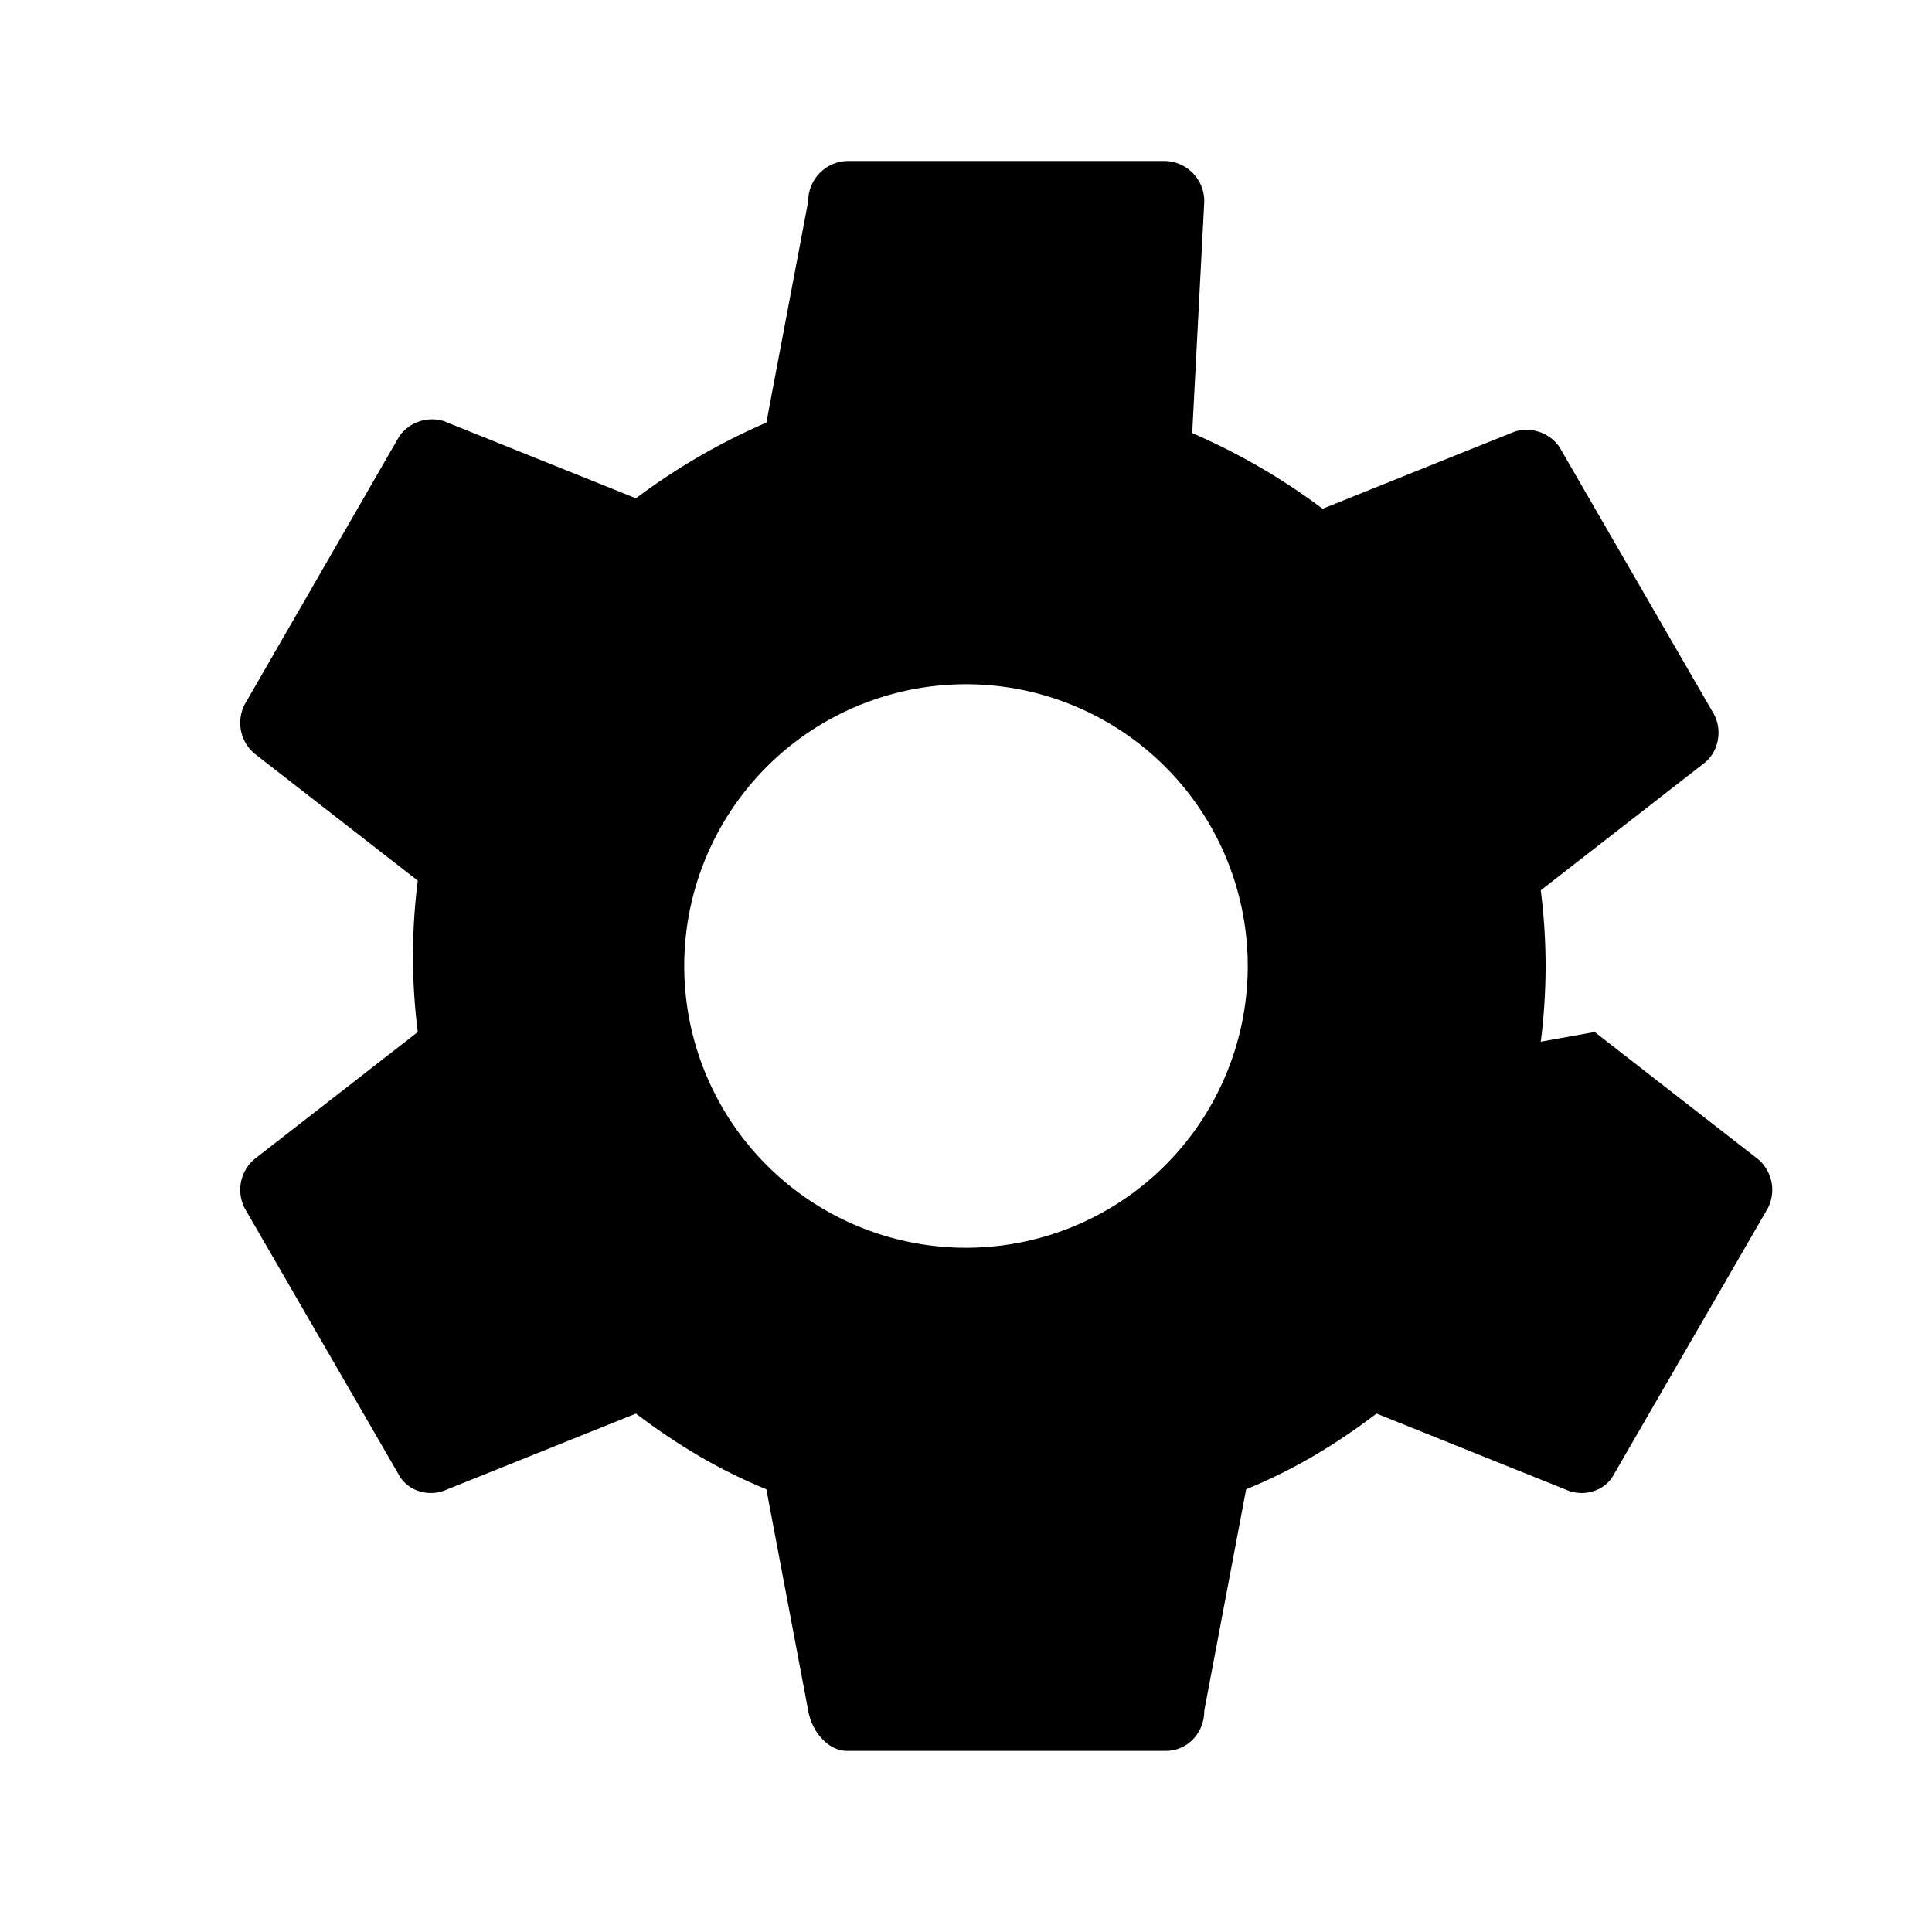 <svg xmlns="http://www.w3.org/2000/svg" viewBox="0 0 24 24" fill="currentColor">
  <path d="M19.14 12.94c.04-.31.06-.64.06-.94s-.02-.63-.06-.94l2.03-1.58c.18-.14.23-.41.12-.61l-1.92-3.32a.5.5 0 00-.55-.19l-2.39.96a7.994 7.994 0 00-1.62-.94L14.96 2.5a.5.5 0 00-.48-.5h-3.96a.5.5 0 00-.48.5l-.52 2.75a7.99 7.99 0 00-1.62.94l-2.39-.96a.5.5 0 00-.55.19L3.04 8.75a.5.5 0 00.12.61l2.03 1.58c-.04.31-.06.64-.06.94s.02.63.06.94l-2.03 1.58a.5.5 0 00-.12.61l1.92 3.32c.11.19.35.26.55.19l2.39-.96c.5.38 1.03.7 1.62.94l.52 2.75c.05.28.26.5.48.5h3.96c.27 0 .48-.22.48-.5l.52-2.75c.59-.24 1.12-.56 1.62-.94l2.39.96c.2.07.44 0 .55-.19l1.92-3.32a.5.5 0 00-.12-.61l-2.03-1.58zM12 15.5A3.5 3.5 0 1115.5 12 3.5 3.5 0 0112 15.5z"/>
</svg>
